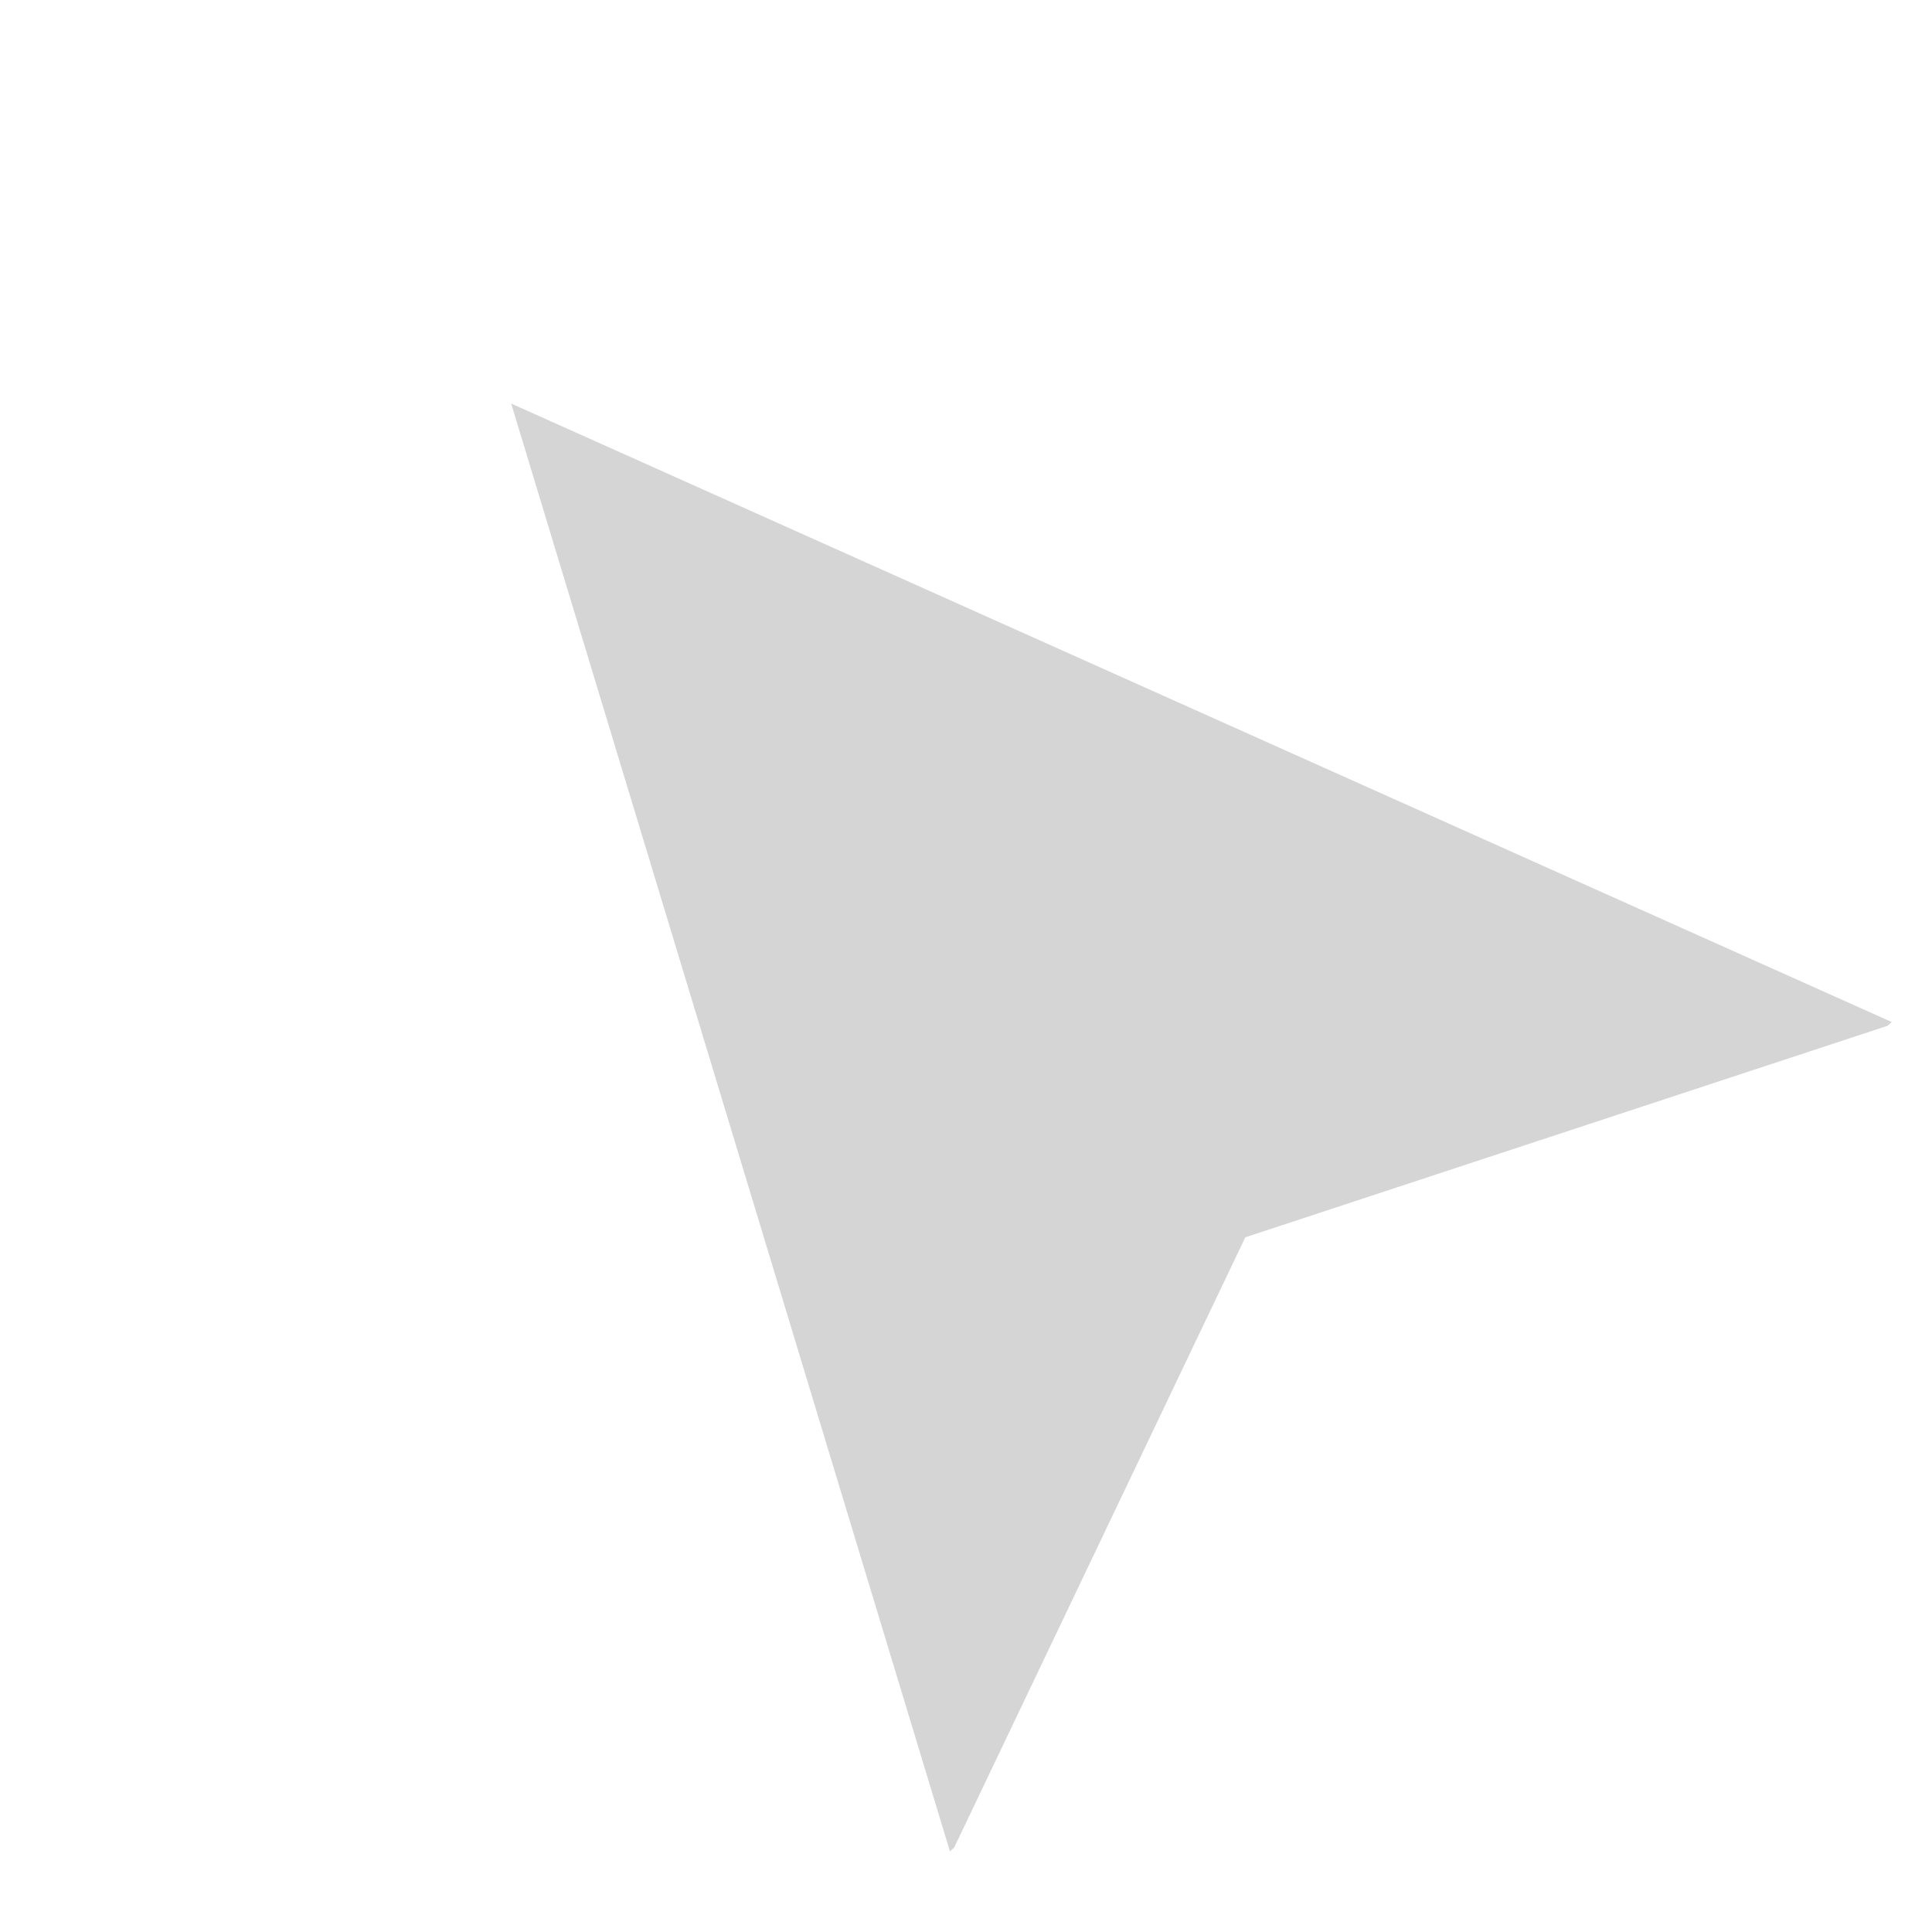 <svg width="200" height="200" viewBox="0 0 200 200" fill="none" xmlns="http://www.w3.org/2000/svg">
<g clip-path="url(#clip0_144_57)">
<path d="M195.834 105.803L195.395 106.19L128.912 128.086L98.775 191.261L98.336 191.648L52.916 41.775L195.834 105.803Z" fill="#D5D5D5"/>
</g>
<defs>
<clipPath id="clip0_144_57">
<rect width="200" height="200" fill="white"/>
</clipPath>
</defs>
</svg>

